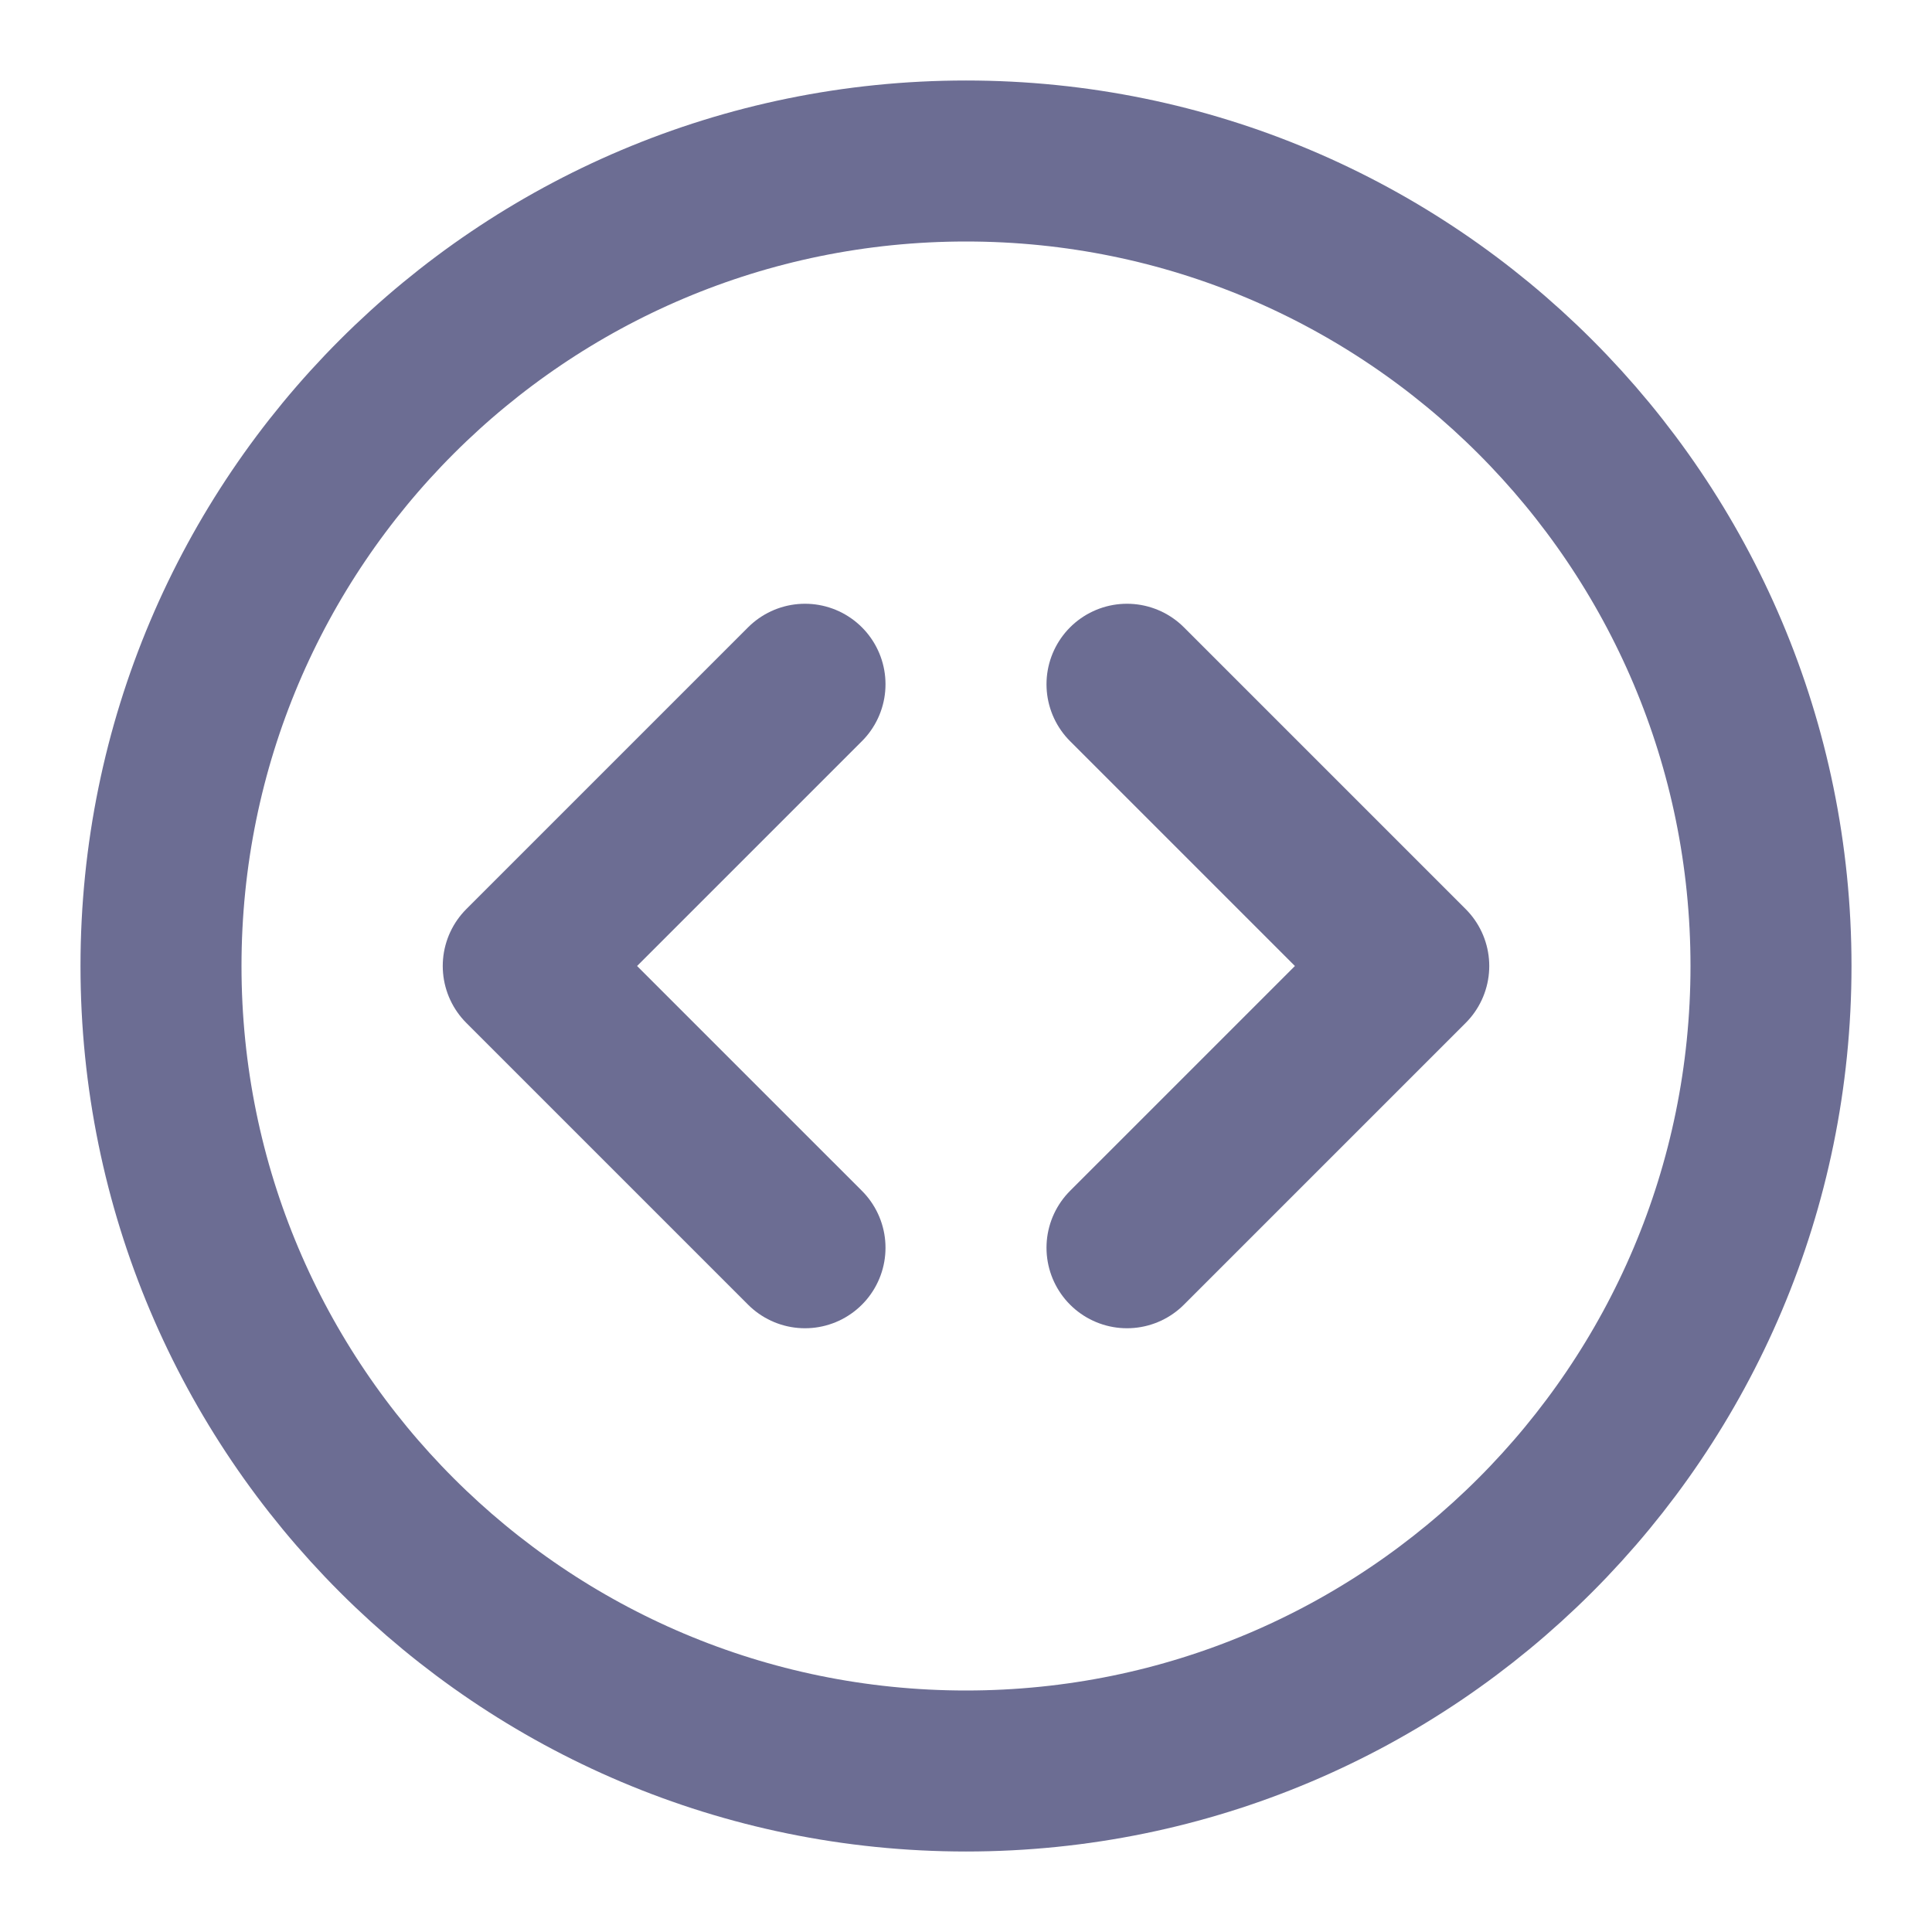 <svg width="24" height="24" viewBox="0 0 24 24" fill="none" xmlns="http://www.w3.org/2000/svg">
<path fill-rule="evenodd" clip-rule="evenodd" d="M12 22C17.523 22 22 17.523 22 12C22 6.477 17.523 2 12 2C6.477 2 2 6.477 2 12C2 17.523 6.477 22 12 22Z" stroke="#25265E" stroke-opacity="0.67" stroke-width="2" stroke-linecap="round" stroke-linejoin="round"/>
<path d="M10 15.5L6.5 12L10 8.5" stroke="#25265E" stroke-opacity="0.67" stroke-width="2" stroke-linecap="round" stroke-linejoin="round"/>
<path d="M14 15.5L17.5 12L14 8.5" stroke="#25265E" stroke-opacity="0.67" stroke-width="2" stroke-linecap="round" stroke-linejoin="round"/>
</svg>
